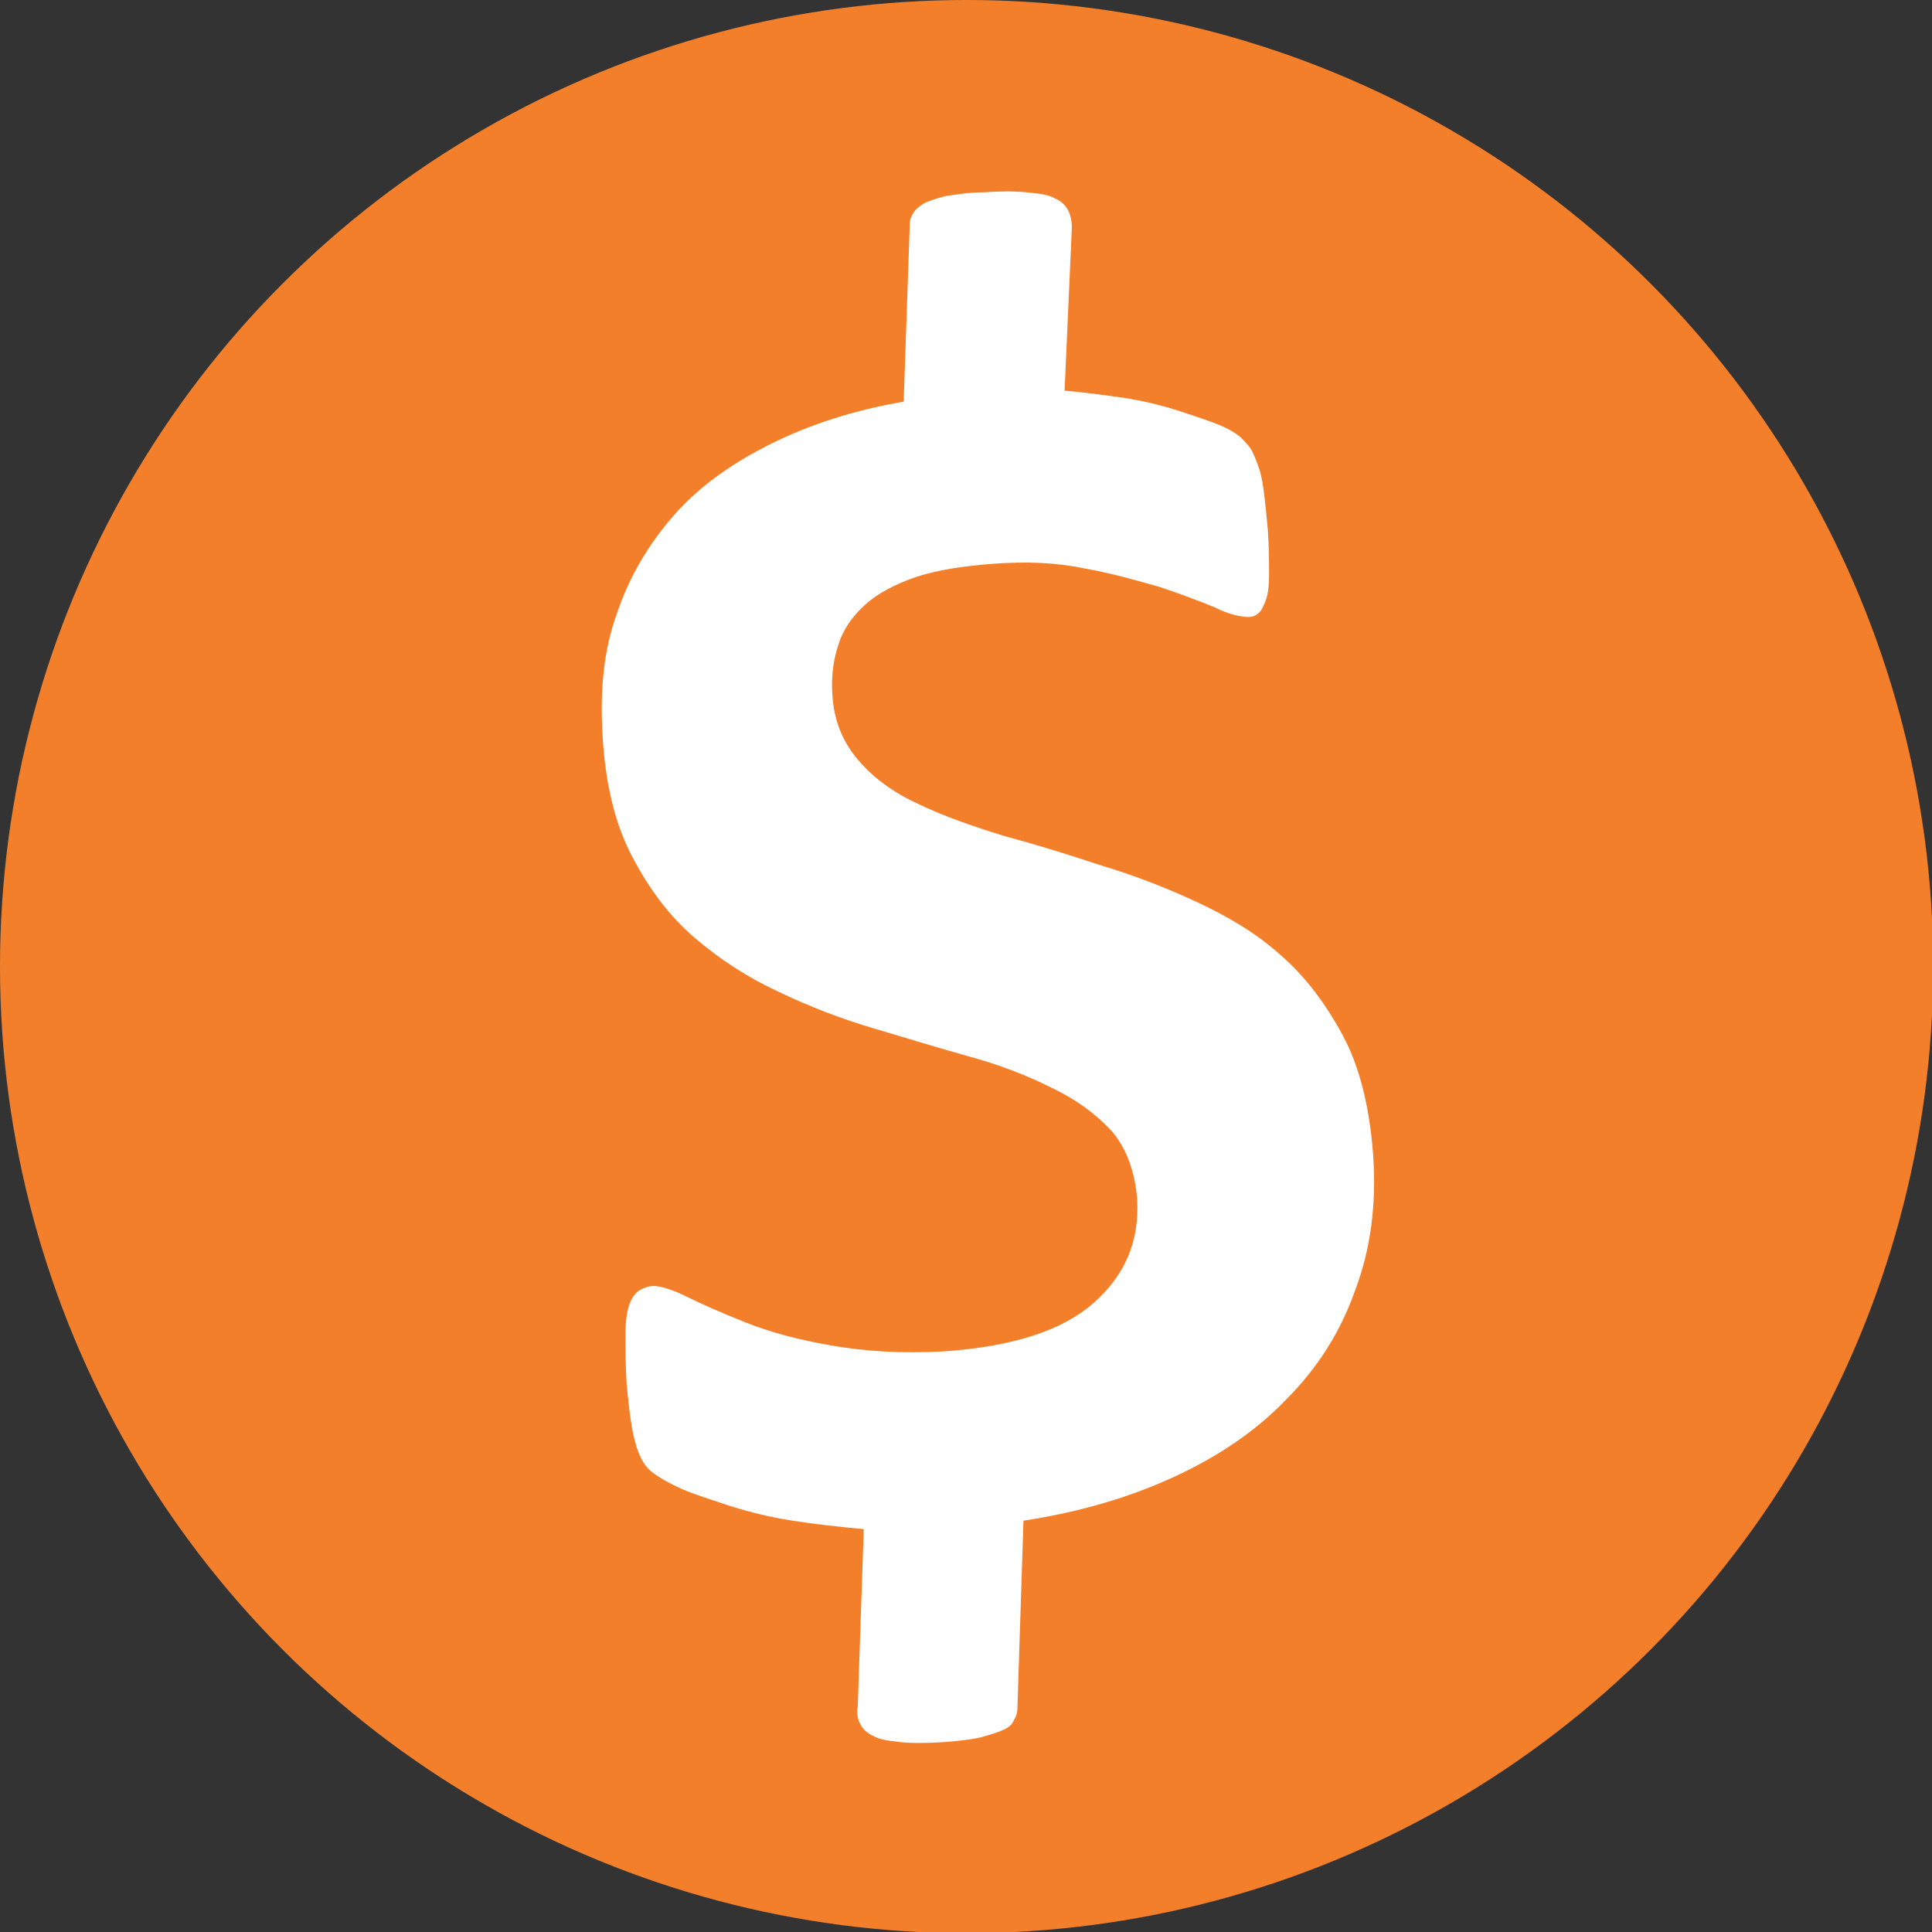 <?xml version="1.0" encoding="utf-8"?>
<!-- Generator: Adobe Illustrator 19.2.1, SVG Export Plug-In . SVG Version: 6.00 Build 0)  -->
<svg version="1.1" id="Layer_1" xmlns="http://www.w3.org/2000/svg" xmlns:xlink="http://www.w3.org/1999/xlink" x="0px" y="0px"
	 viewBox="0 0 159.7 159.7" style="enable-background:new 0 0 159.7 159.7;" xml:space="preserve">
<rect x="0" y="0" width="159.7" height="159.7" fill="#333333" stroke="none"/>
<style type="text/css">
	.st0{fill:#F47F2A;}
	.st1{fill:#FFFFFF;}
</style>
<circle class="st0" cx="79.9" cy="79.9" r="79.9"/>
<g>
	<path class="st1" d="M113.5,95.4c0.3,4.1-0.2,7.9-1.5,11.3c-1.2,3.4-3.1,6.4-5.7,9c-2.5,2.6-5.6,4.7-9.3,6.4
		c-3.7,1.7-7.8,2.9-12.4,3.6l-0.5,15.5c0,0.4-0.1,0.7-0.3,1c-0.1,0.3-0.4,0.6-0.9,0.8c-0.4,0.2-1.1,0.4-1.8,0.6
		c-0.8,0.2-1.8,0.3-3,0.4c-1.5,0.1-2.8,0.1-3.7,0c-0.9-0.1-1.7-0.2-2.2-0.5c-0.5-0.2-0.9-0.6-1.1-1c-0.2-0.4-0.3-0.9-0.2-1.4
		l0.5-14.7c-2.1-0.2-4-0.4-5.9-0.7c-1.9-0.3-3.5-0.7-5.1-1.2c-1.5-0.5-2.8-0.9-4-1.4c-1.1-0.5-2-1-2.6-1.5c-0.6-0.5-1-1.3-1.3-2.4
		c-0.3-1.1-0.5-2.6-0.7-4.8c-0.1-1.6-0.1-3-0.1-4c0-1.1,0.1-1.9,0.3-2.5c0.2-0.6,0.5-1,0.8-1.2c0.3-0.2,0.8-0.4,1.2-0.4
		c0.6,0,1.6,0.3,2.8,0.9c1.2,0.6,2.8,1.3,4.8,2.1s4.2,1.4,7,1.9s5.9,0.7,9.5,0.5c5.6-0.4,9.7-1.7,12.3-4c2.6-2.3,3.8-5.1,3.6-8.6
		c-0.2-2.3-0.9-4.2-2.1-5.6c-1.3-1.4-2.9-2.6-5-3.6c-2-1-4.3-1.9-6.9-2.6c-2.5-0.7-5.1-1.5-7.8-2.3c-2.7-0.8-5.3-1.8-7.8-3
		c-2.6-1.2-4.9-2.7-7-4.5c-2.1-1.8-3.8-4.1-5.2-6.8c-1.4-2.7-2.2-6.1-2.4-10.1c-0.2-3.6,0.1-6.9,1.2-9.9c1-3,2.6-5.7,4.7-8.1
		c2.1-2.4,4.8-4.3,8-5.9c3.2-1.6,6.9-2.8,11-3.5l0.5-14.6c0-0.4,0.1-0.7,0.3-1c0.2-0.3,0.4-0.5,0.9-0.8c0.4-0.2,1-0.4,1.8-0.6
		c0.8-0.1,1.8-0.3,3-0.3c1.5-0.1,2.7-0.1,3.7,0c1,0.1,1.8,0.2,2.3,0.5c0.5,0.2,0.9,0.6,1.1,1c0.2,0.4,0.3,0.9,0.3,1.4L88,32.3
		c1.4,0.1,2.8,0.3,4.3,0.5c1.5,0.2,2.9,0.5,4.3,0.9c1.3,0.4,2.5,0.8,3.6,1.2c1.1,0.4,1.8,0.8,2.3,1.2c0.4,0.4,0.8,0.8,1,1.2
		c0.2,0.4,0.4,0.9,0.6,1.5c0.2,0.6,0.3,1.3,0.4,2.1c0.1,0.8,0.2,1.8,0.3,2.9c0.1,1.5,0.1,2.7,0.1,3.7c0,1-0.1,1.7-0.3,2.2
		c-0.2,0.5-0.4,0.9-0.6,1c-0.2,0.2-0.5,0.3-0.8,0.3c-0.6,0-1.6-0.2-2.8-0.8c-1.2-0.5-2.8-1.1-4.6-1.7C94,48,92,47.4,89.7,47
		c-2.3-0.5-4.8-0.6-7.6-0.4c-2.5,0.2-4.6,0.5-6.4,1.1C74,48.3,72.6,49,71.5,50c-1,0.9-1.8,2-2.2,3.3c-0.4,1.2-0.6,2.6-0.5,4
		c0.1,2.3,0.9,4.1,2.2,5.6c1.3,1.5,3,2.7,5,3.6c2.1,1,4.4,1.8,7,2.6c2.6,0.7,5.2,1.5,7.9,2.4c2.7,0.8,5.3,1.8,7.9,3
		c2.6,1.2,5,2.6,7,4.4c2.1,1.8,3.8,4.1,5.2,6.7C112.4,88.2,113.2,91.5,113.5,95.4z"/>
</g>
</svg>
